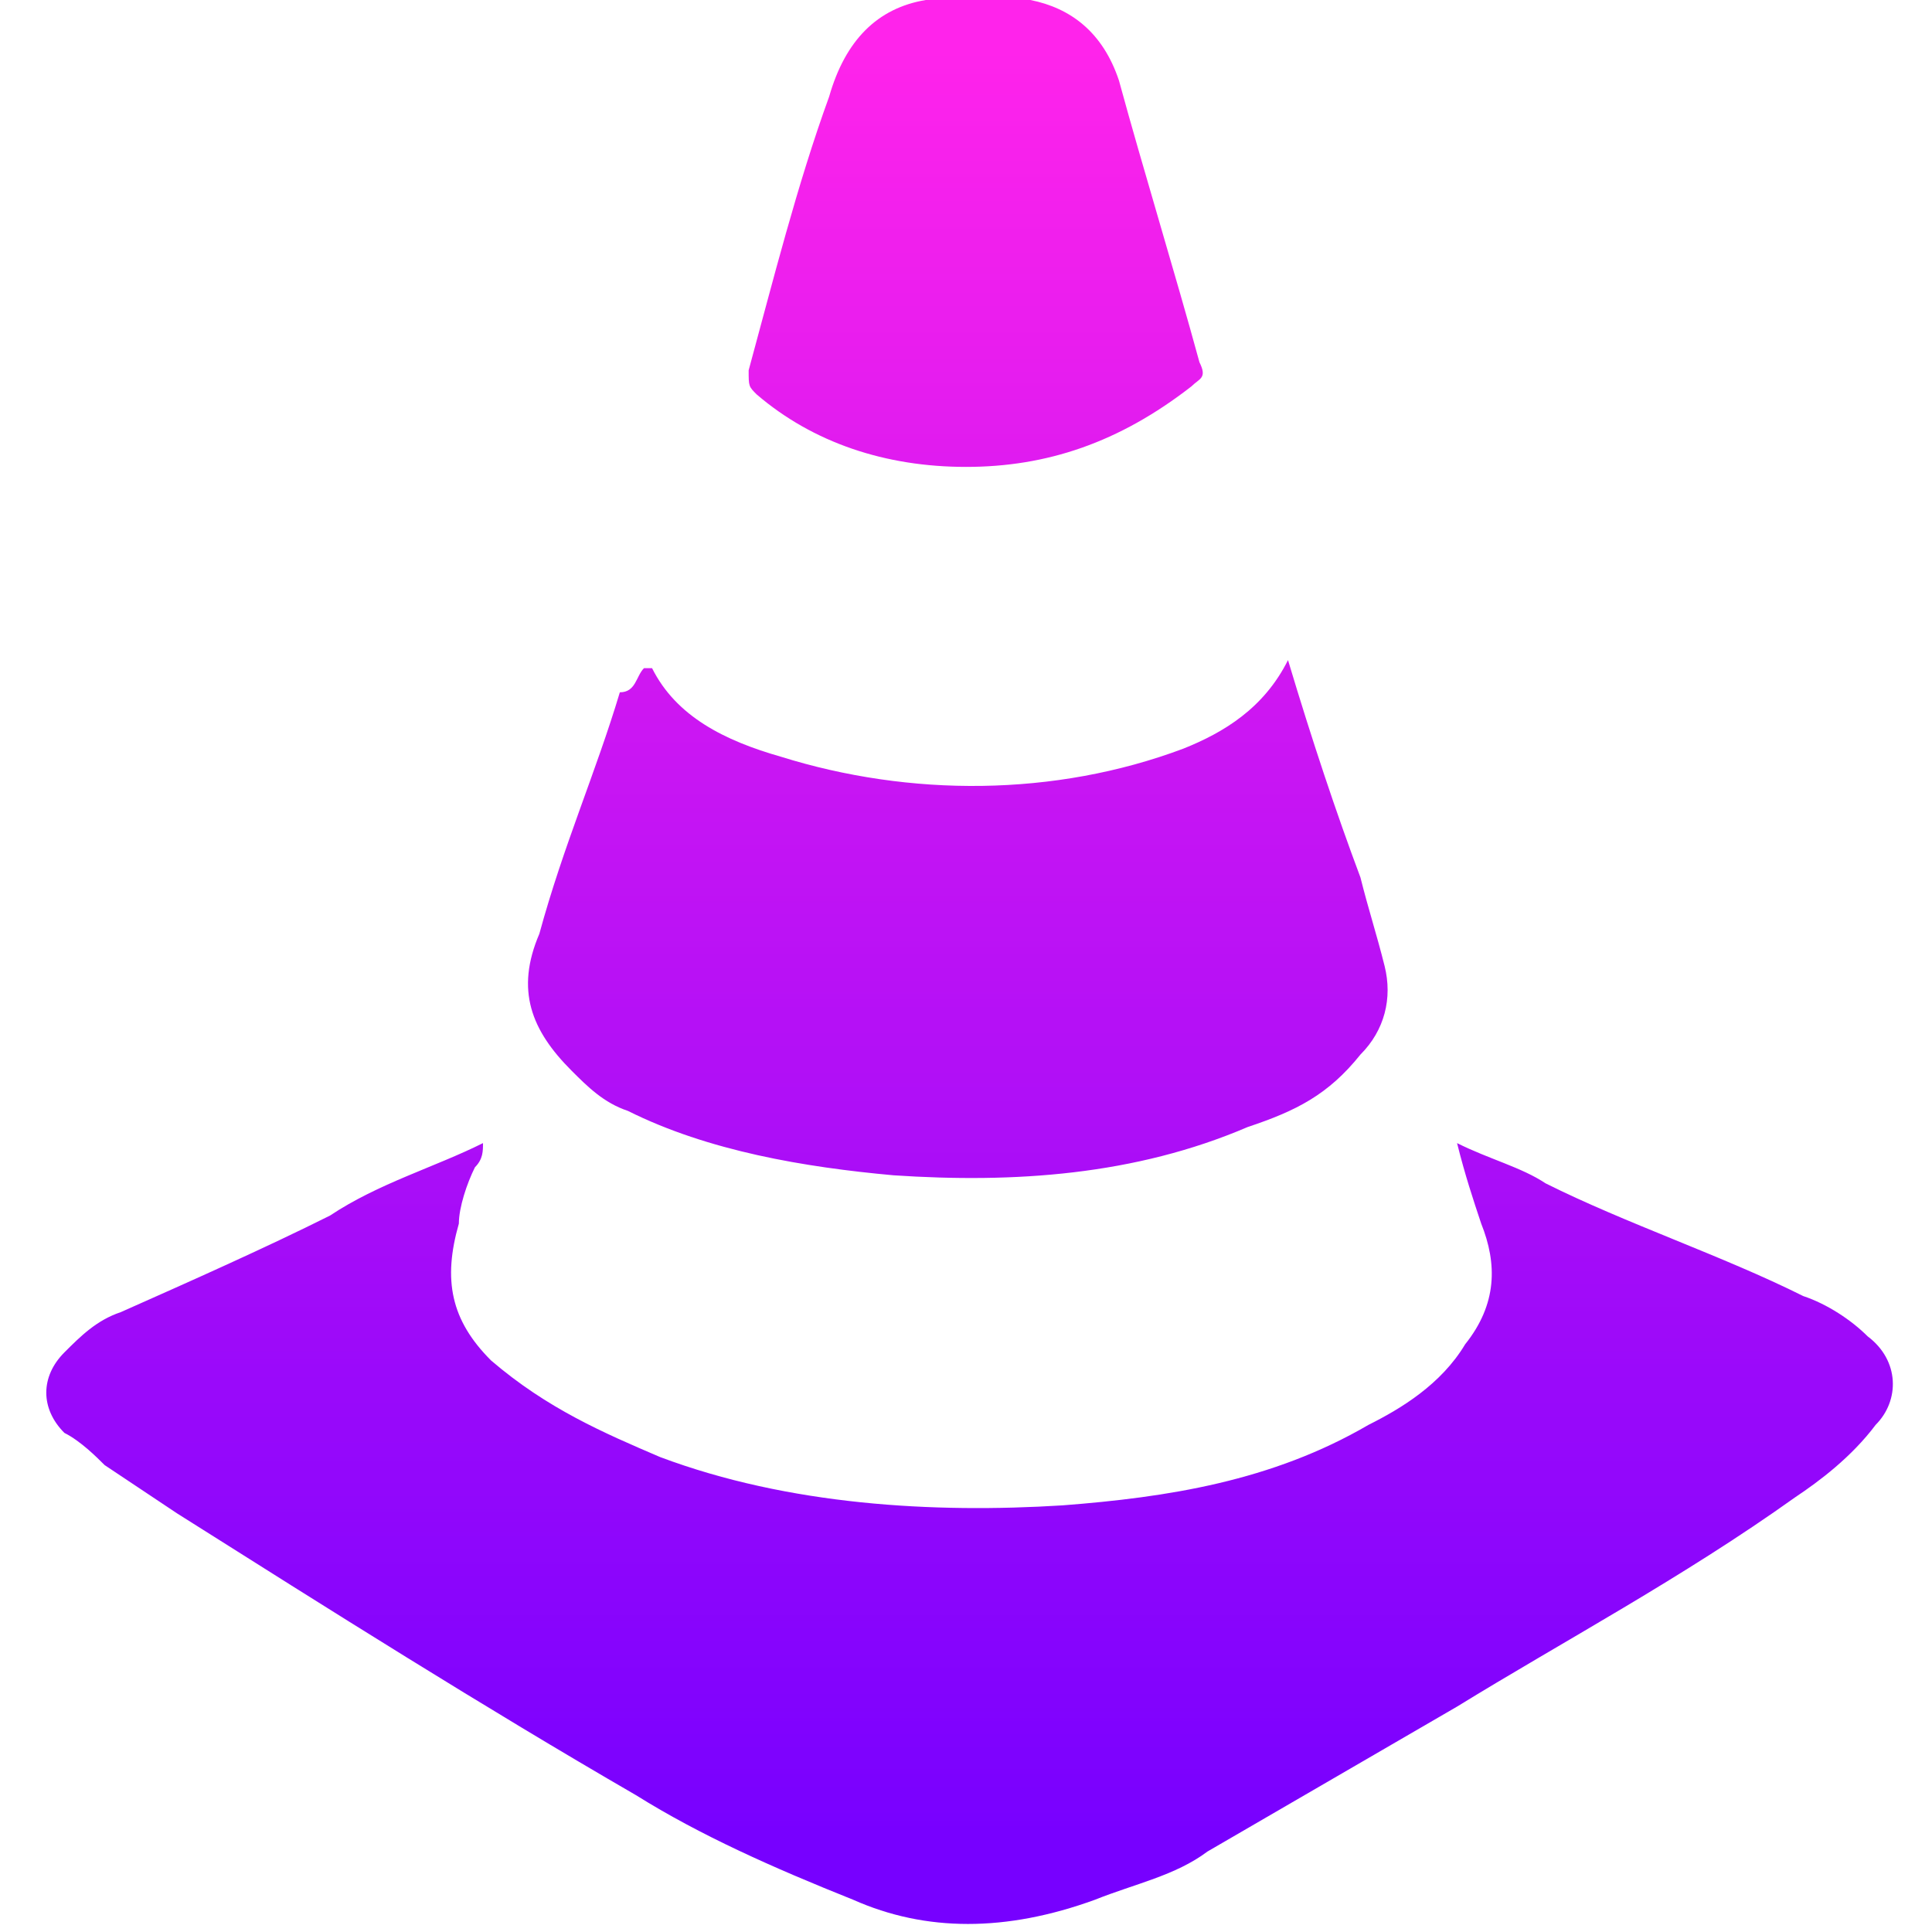 <?xml version="1.0" encoding="utf-8"?>
<!-- Generator: Adobe Illustrator 26.2.1, SVG Export Plug-In . SVG Version: 6.00 Build 0)  -->
<svg version="1.1" id="Capa_1" xmlns="http://www.w3.org/2000/svg" xmlns:xlink="http://www.w3.org/1999/xlink" x="0px" y="0px"
	 viewBox="0 0 24 24" style="enable-background:new 0 0 24 24;" xml:space="preserve">
<style type="text/css">
	.st0{fill:url(#SVGID_1_);}
</style>
<g>
	<g>
		<linearGradient id="SVGID_1_" gradientUnits="userSpaceOnUse" x1="12.044" y1="0.607" x2="12.044" y2="22.933">
			<stop  offset="0" style="stop-color:#FF23EB"/>
			<stop  offset="1" style="stop-color:#7700FF"/>
		</linearGradient>
		<path class="st0" d="M23.2,16.6c-0.2-0.2-0.5-0.4-0.8-0.5c-1-0.5-2.2-0.9-3.2-1.4c-0.3-0.2-0.7-0.3-1.1-0.5c0.1,0.4,0.2,0.7,0.3,1
			c0.2,0.5,0.2,1-0.2,1.5c-0.3,0.5-0.8,0.8-1.2,1c-1.2,0.7-2.5,0.9-3.8,1c-1.6,0.1-3.4,0-5-0.6c-0.7-0.3-1.4-0.6-2.1-1.2
			c-0.5-0.5-0.6-1-0.4-1.7c0-0.2,0.1-0.5,0.2-0.7C6,14.4,6,14.3,6,14.2c-0.6,0.3-1.3,0.5-1.9,0.9c-0.8,0.4-1.7,0.8-2.6,1.2
			c-0.3,0.1-0.5,0.3-0.7,0.5c-0.3,0.3-0.3,0.7,0,1c0.2,0.1,0.4,0.3,0.5,0.4l0.9,0.6C4.1,20,6,21.2,7.9,22.3c0.8,0.5,1.7,0.9,2.7,1.3
			c0.9,0.4,1.9,0.4,3,0c0.5-0.2,1-0.3,1.4-0.6l3.1-1.8c1.3-0.8,2.8-1.6,4.2-2.6c0.3-0.2,0.7-0.5,1-0.9
			C23.6,17.4,23.6,16.9,23.2,16.6z M7.8,13.8c1,0.5,2.2,0.7,3.3,0.8c1.5,0.1,3,0,4.4-0.6c0.6-0.2,1-0.4,1.4-0.9
			c0.3-0.3,0.4-0.7,0.3-1.1c-0.1-0.4-0.2-0.7-0.3-1.1c-0.3-0.8-0.6-1.7-0.9-2.7c-0.3,0.6-0.8,0.9-1.3,1.1c-1.6,0.6-3.4,0.6-5,0.1
			C9,9.2,8.4,8.9,8.1,8.3H8C7.9,8.4,7.9,8.6,7.7,8.6c-0.3,1-0.7,1.9-1,3c-0.3,0.7-0.1,1.2,0.4,1.7C7.3,13.5,7.5,13.7,7.8,13.8z
			 M12,5.8c1,0,1.9-0.3,2.8-1c0.1-0.1,0.2-0.1,0.1-0.3c-0.3-1.1-0.7-2.4-1-3.5c-0.2-0.6-0.6-0.9-1.1-1h-1.3c-0.6,0.1-1,0.5-1.2,1.2
			c-0.4,1.1-0.7,2.3-1,3.4c0,0.2,0,0.2,0.1,0.3C10.1,5.5,11,5.8,12,5.8z"/>
	</g>
</g>
</svg>
